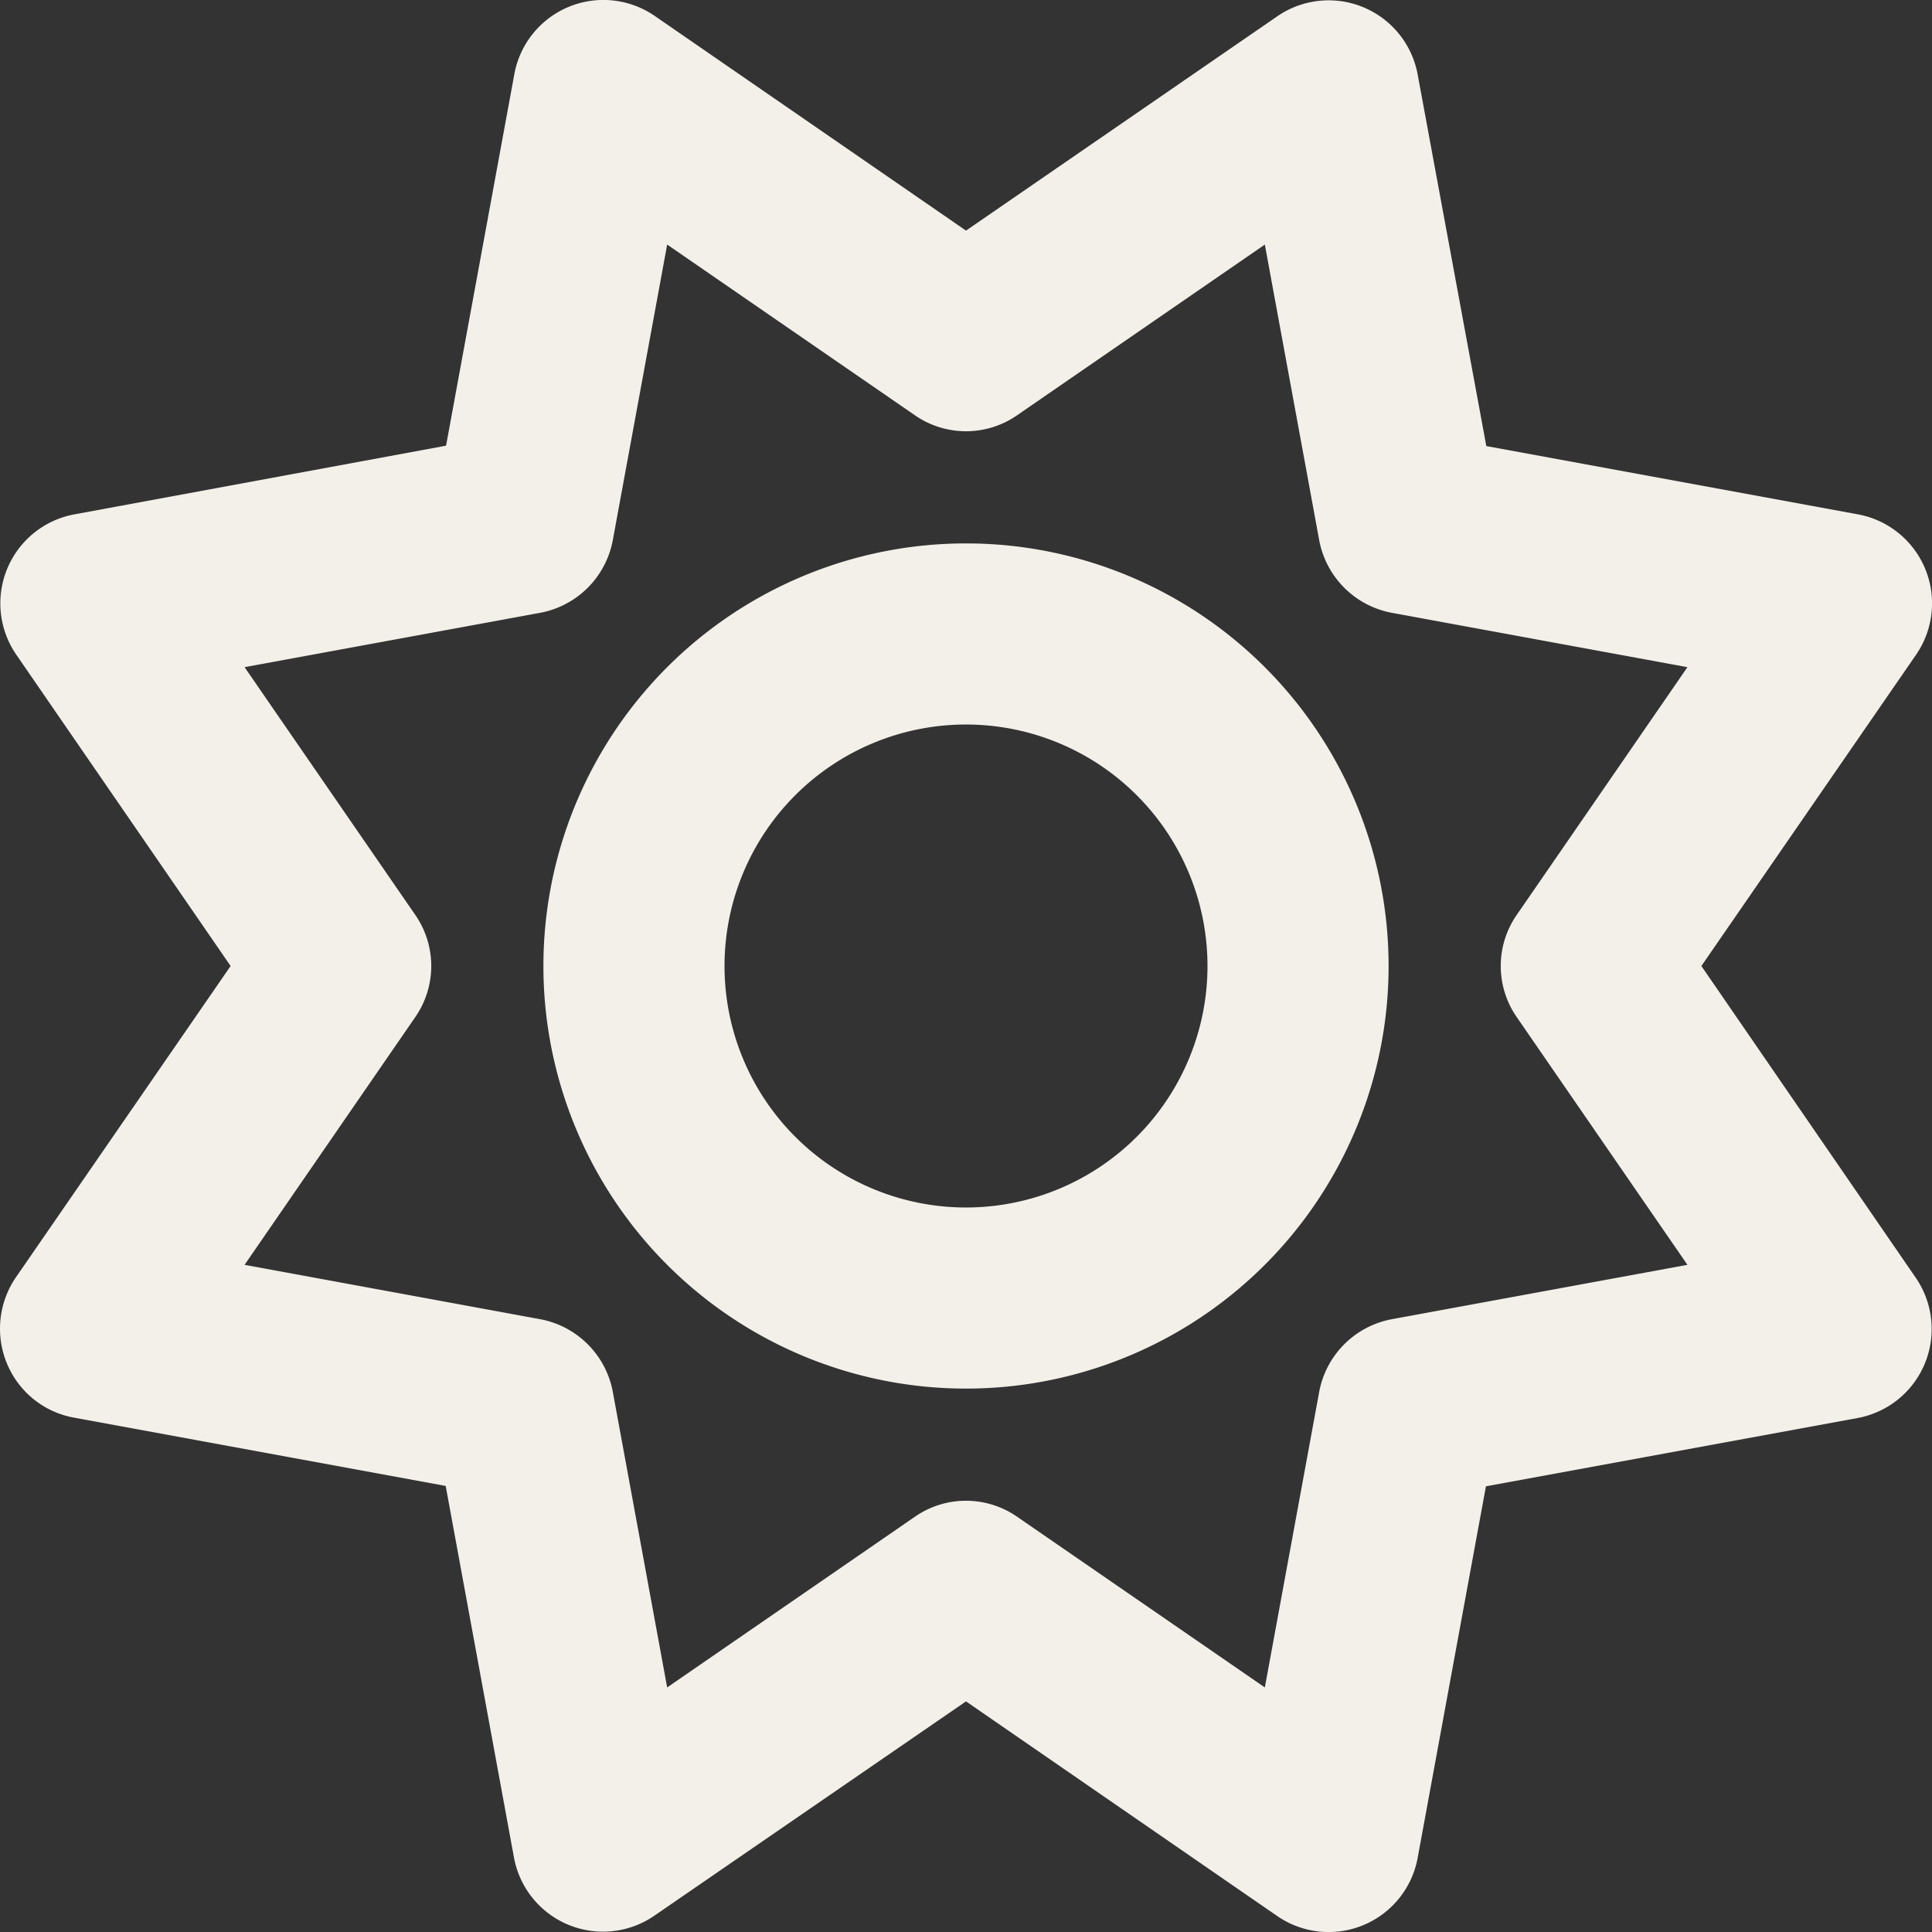 <svg xmlns="http://www.w3.org/2000/svg" width="512.039" height="512.04" viewBox="0 0 512.039 512.04">
  <rect x="0" y="0" width="512.039" height="512.04" fill="#333333" stroke="none"/>
  <path id="sunset" d="M375.7,19.7A23.993,23.993,0,0,0,338.5,4.3L256,61.1,173.5,4.2a23.993,23.993,0,0,0-37.2,15.4l-18.1,98.5L19.7,136.3A23.993,23.993,0,0,0,4.3,173.5L61.1,256,4.2,338.5a24.083,24.083,0,0,0-2.4,22.8,23.8,23.8,0,0,0,17.8,14.4l98.5,18.1,18.1,98.5a23.993,23.993,0,0,0,37.2,15.4L256,450.9l82.5,56.9a23.993,23.993,0,0,0,37.2-15.4l18.1-98.5,98.5-18.1a23.993,23.993,0,0,0,15.4-37.2L450.9,256l56.9-82.5a23.993,23.993,0,0,0-15.4-37.2l-98.5-18.1ZM269.6,110l65.6-45.2,14.4,78.3a24.07,24.07,0,0,0,19.3,19.3l78.3,14.4L402,242.4a23.77,23.77,0,0,0,0,27.2l45.2,65.6-78.3,14.4a24.07,24.07,0,0,0-19.3,19.3l-14.4,78.3L269.6,402a23.77,23.77,0,0,0-27.2,0l-65.6,45.2-14.4-78.3a24.07,24.07,0,0,0-19.3-19.3L64.8,335.2,110,269.6a23.77,23.77,0,0,0,0-27.2L64.8,176.8l78.3-14.4a24.071,24.071,0,0,0,19.3-19.3l14.4-78.3L242.4,110A23.77,23.77,0,0,0,269.6,110ZM256,368A112,112,0,1,0,144,256,112,112,0,0,0,256,368ZM192,256a64,64,0,1,1,64,64A64,64,0,0,1,192,256Z" transform="translate(0.02 0.02)" fill="#f2f0e9"/>
</svg>
